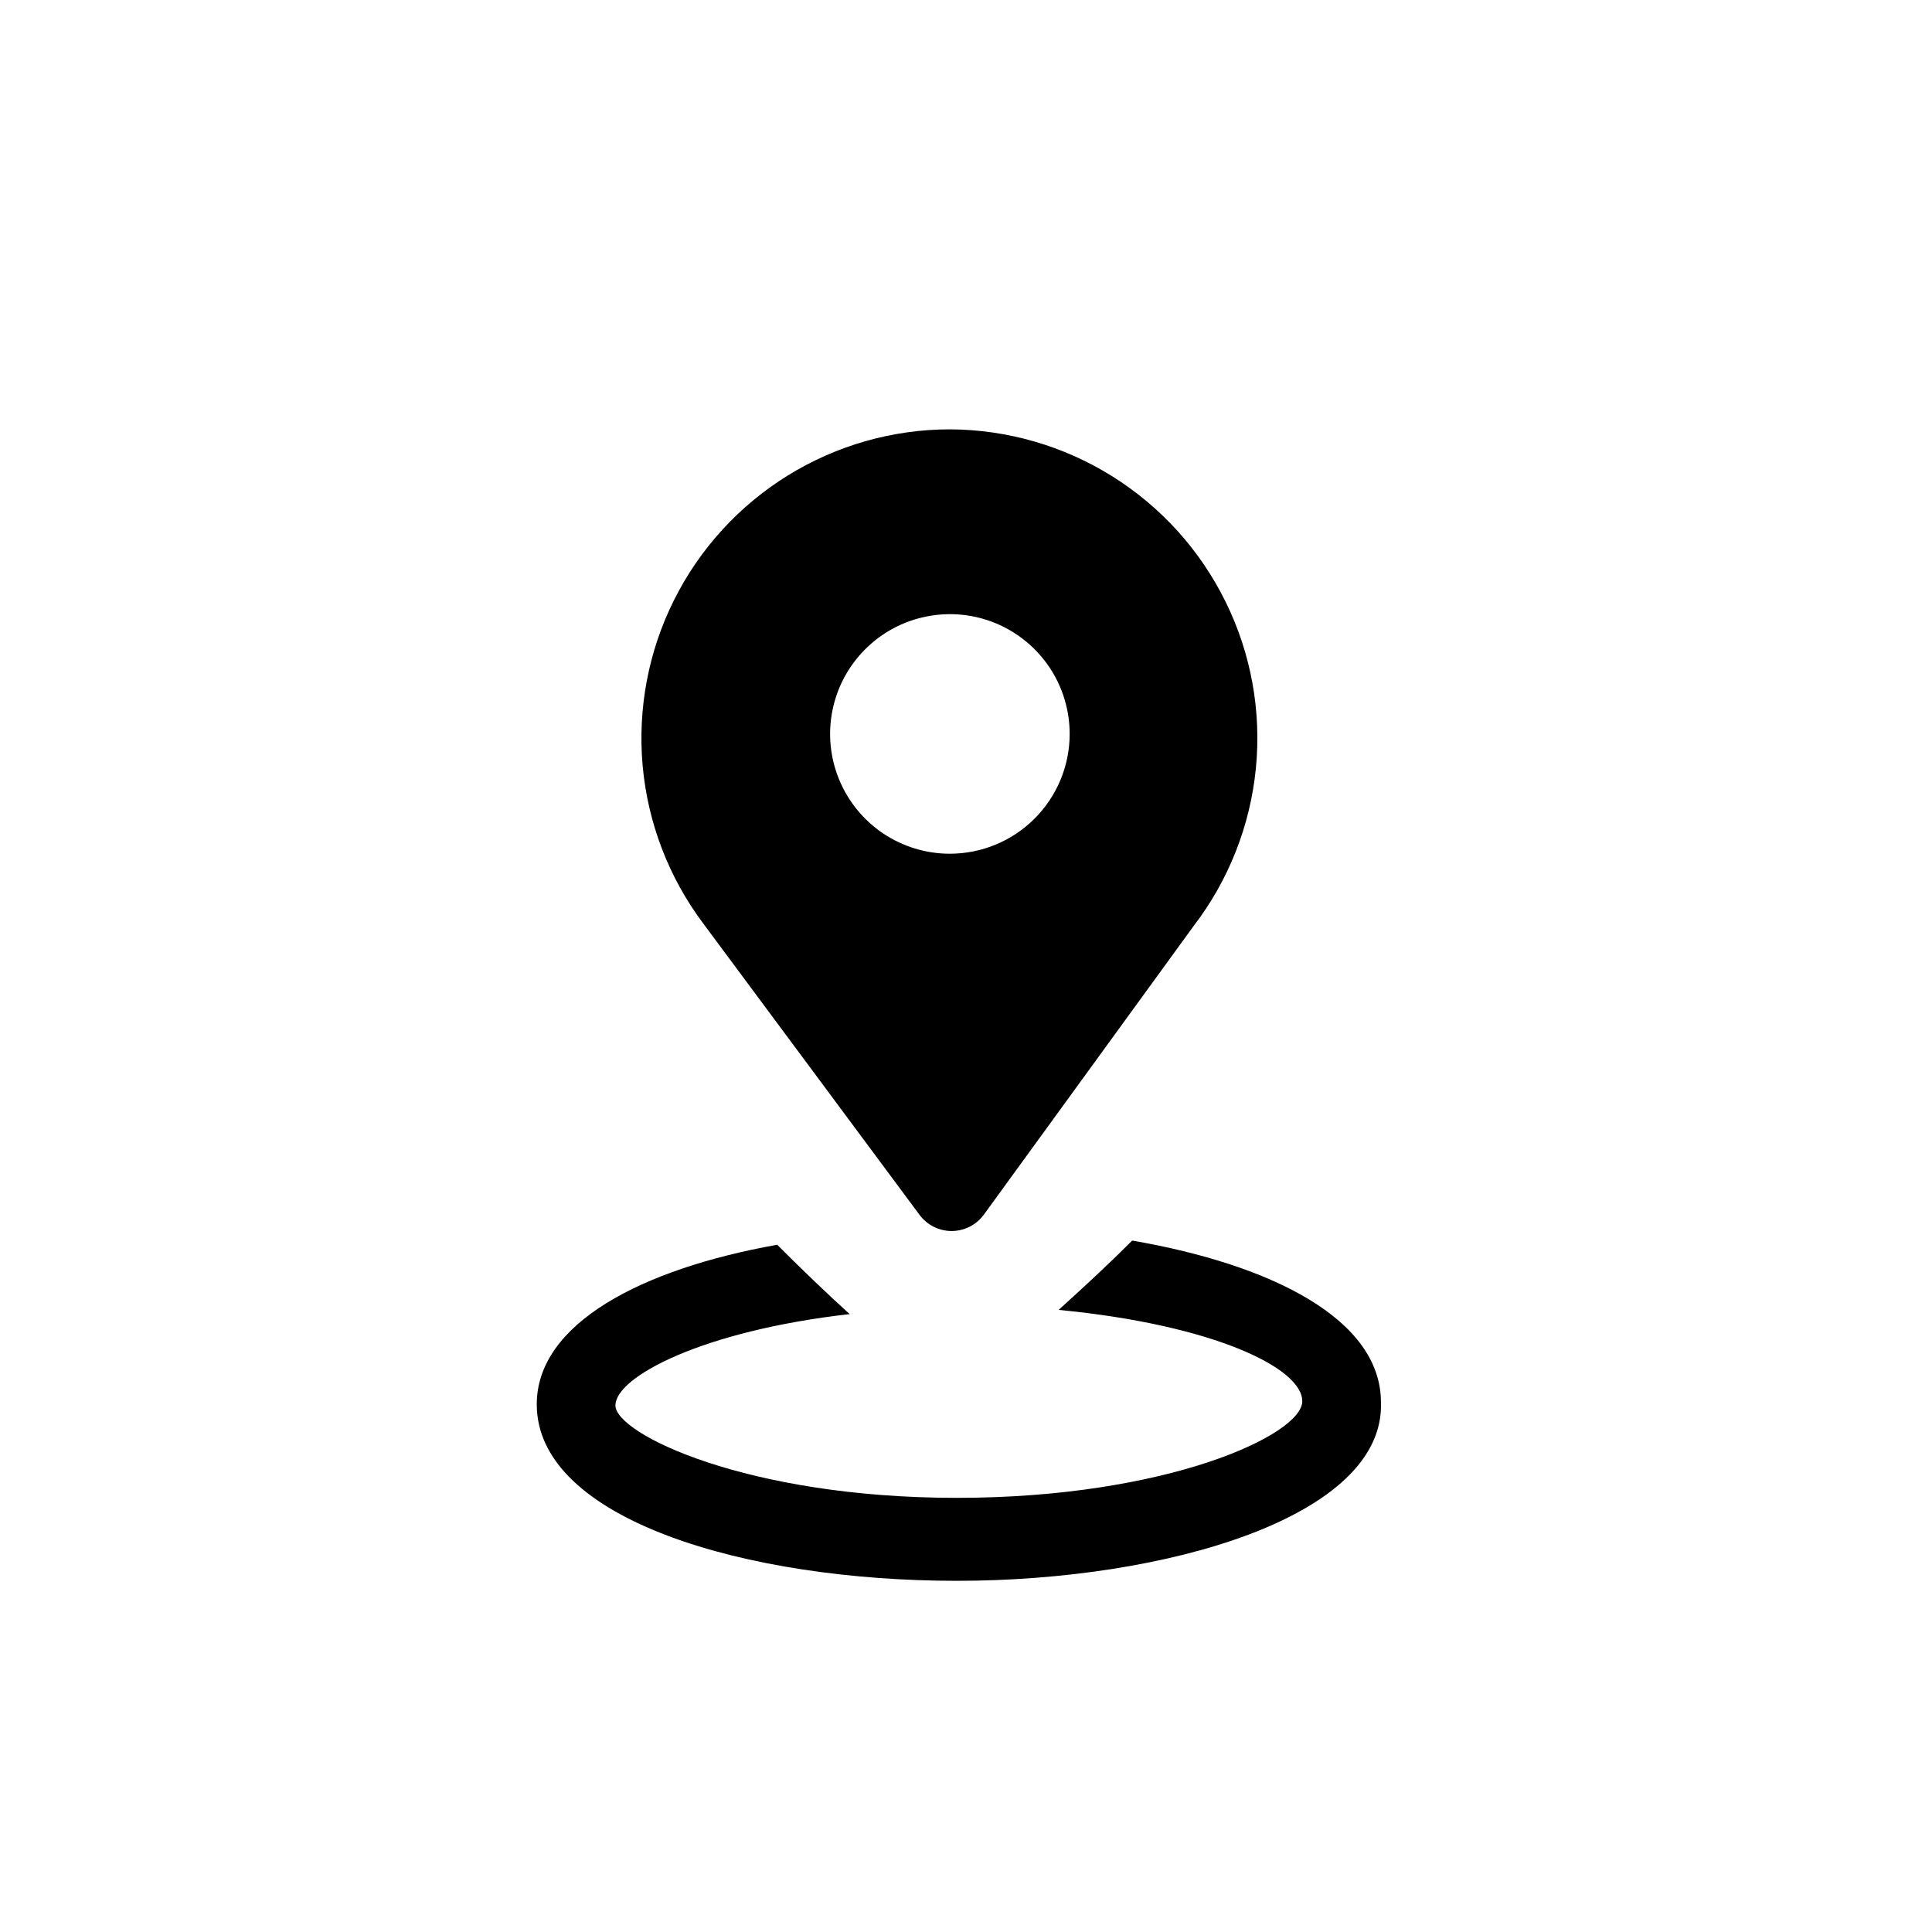 <svg width="35" height="35" viewBox="0 0 35 35" fill="none" xmlns="http://www.w3.org/2000/svg">
<g id="IMAGE" clip-path="url(#clip0_6_20)">
<g id="Group">

<g id="Group_2">
<path id="Vector_2" d="M25.017 25.404C25.093 27.477 21.128 28.638 17.333 28.638C13.537 28.638 9.724 27.535 9.724 25.441C9.724 23.977 11.626 22.987 14.08 22.55C14.555 23.026 14.993 23.444 15.392 23.806C12.711 24.111 11.149 24.947 11.149 25.461C11.149 25.974 13.527 27.135 17.333 27.135C21.138 27.135 23.592 25.993 23.592 25.385C23.592 24.776 21.957 23.996 19.178 23.73C19.577 23.368 20.034 22.952 20.51 22.474C23.042 22.911 25.017 23.901 25.017 25.404Z" fill="black"/>
<path id="Vector_3" d="M17.206 7.778C16.169 7.779 15.152 8.069 14.27 8.615C13.388 9.161 12.675 9.942 12.211 10.87C11.747 11.798 11.55 12.837 11.642 13.87C11.735 14.904 12.113 15.891 12.734 16.722L16.656 22.005C16.723 22.097 16.811 22.171 16.913 22.223C17.014 22.274 17.126 22.301 17.239 22.301C17.353 22.301 17.465 22.274 17.566 22.223C17.668 22.171 17.756 22.097 17.823 22.005L21.624 16.775C22.258 15.948 22.648 14.96 22.751 13.923C22.854 12.886 22.665 11.841 22.205 10.906C21.746 9.971 21.035 9.183 20.152 8.63C19.268 8.077 18.248 7.782 17.206 7.778ZM17.206 15.466C16.777 15.466 16.358 15.338 16.001 15.1C15.645 14.861 15.367 14.522 15.203 14.125C15.039 13.729 14.996 13.292 15.08 12.872C15.164 12.451 15.371 12.064 15.675 11.761C15.978 11.458 16.365 11.251 16.786 11.168C17.207 11.084 17.643 11.127 18.039 11.291C18.436 11.456 18.774 11.734 19.013 12.091C19.251 12.447 19.378 12.867 19.378 13.296C19.378 13.872 19.149 14.424 18.741 14.831C18.334 15.238 17.782 15.466 17.206 15.466Z" fill="black"/>
</g>
</g>
</g>
<defs>
<clipPath id="clip0_6_20">
<rect width="35" height="35" fill="white"/>
</clipPath>
</defs>
</svg>
